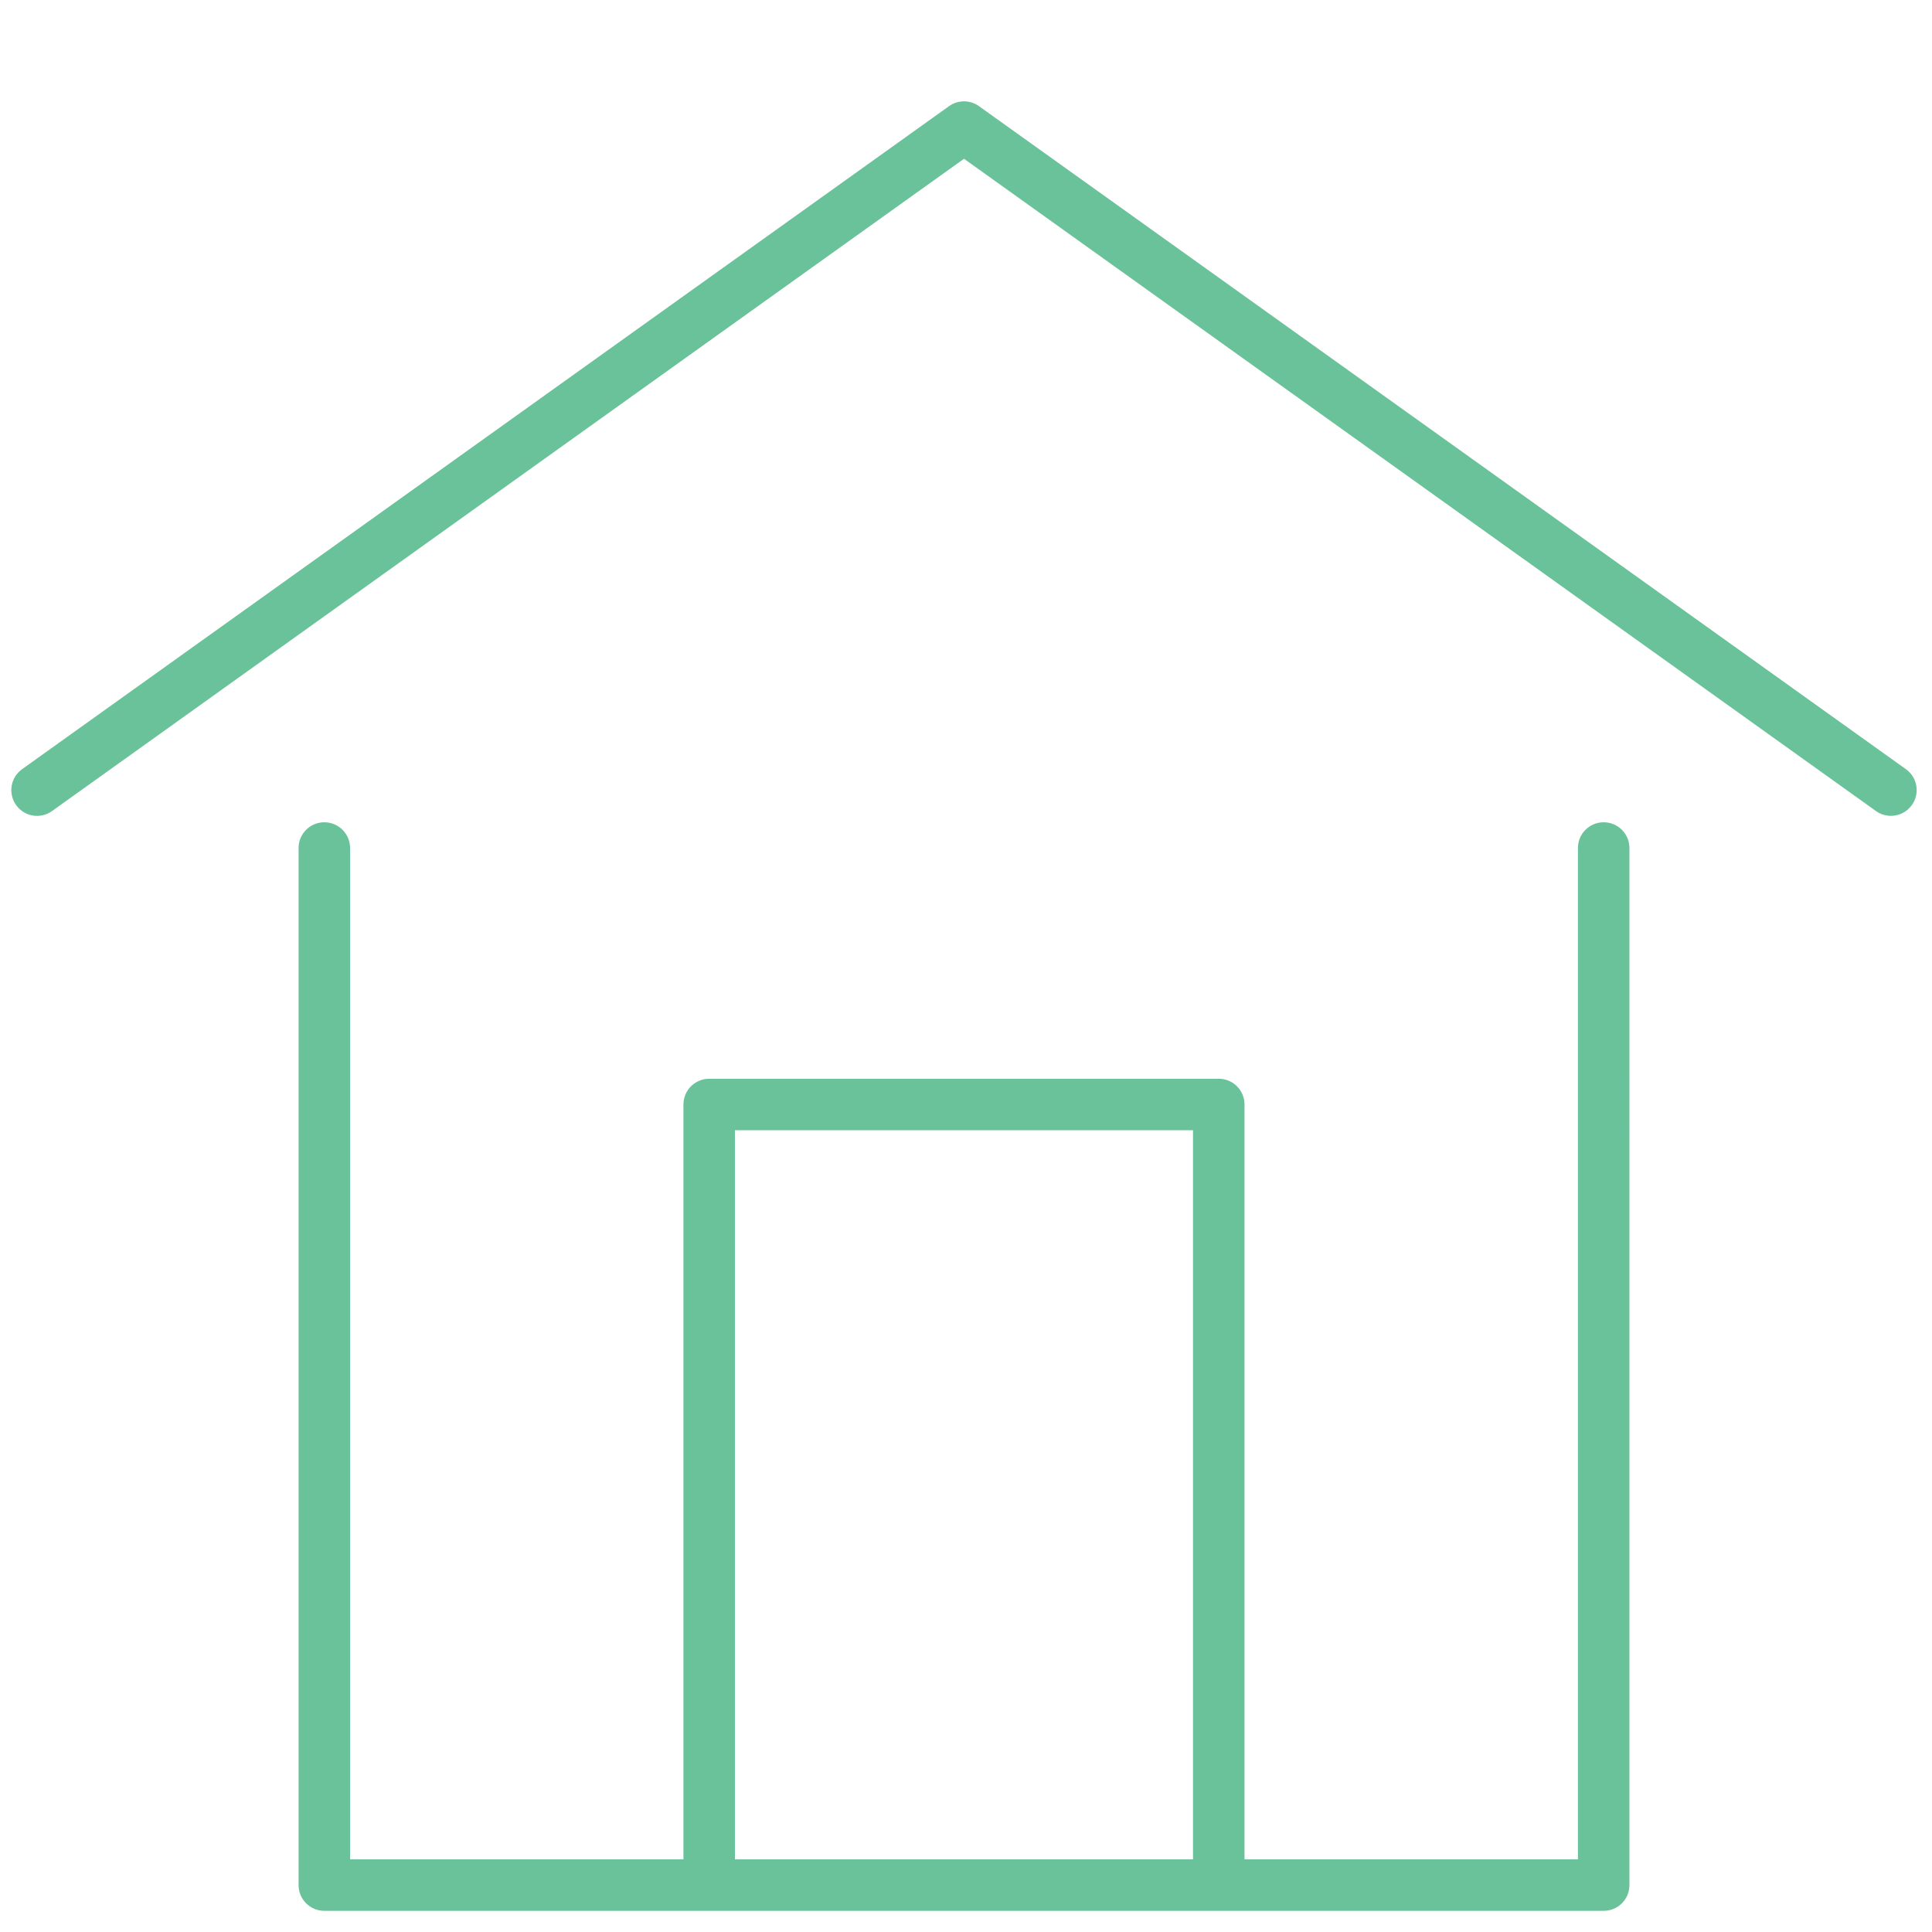 <?xml version="1.0" encoding="utf-8"?>
<!-- Generator: Adobe Illustrator 16.0.0, SVG Export Plug-In . SVG Version: 6.00 Build 0)  -->
<!DOCTYPE svg PUBLIC "-//W3C//DTD SVG 1.1//EN" "http://www.w3.org/Graphics/SVG/1.1/DTD/svg11.dtd">
<svg version="1.1" id="Layer_1" xmlns="http://www.w3.org/2000/svg" xmlns:xlink="http://www.w3.org/1999/xlink" x="0px" y="0px"
	 width="512px" height="512px" viewBox="0 0 512 512" enable-background="new 0 0 512 512" xml:space="preserve">
<g>
	<path fill="#69C299" d="M424.99,217.912c-3.771,0-6.823,3.052-6.823,6.824v268.008h-88.358V292.705
		c0-3.771-3.052-6.824-6.823-6.824H187.942c-3.771,0-6.822,3.053-6.822,6.824v199.958c0,0.027,0.004,0.054,0.004,0.081H92.773
		V224.736c0-3.772-3.053-6.824-6.823-6.824c-3.771,0-6.823,3.052-6.823,6.824v274.833c0,3.771,3.052,6.822,6.823,6.822h339.04
		c3.772,0,6.824-3.052,6.824-6.823V224.736C431.814,220.964,428.761,217.912,424.99,217.912z M194.765,492.663V299.527h121.396
		v193.217h-121.4C194.761,492.717,194.765,492.69,194.765,492.663z"/>
	<path fill="#69C299" d="M505.086,203.84L259.441,28.135c-2.371-1.706-5.568-1.706-7.941,0L5.854,203.84
		c-3.064,2.185-3.771,6.45-1.579,9.515c2.192,3.079,6.457,3.785,9.522,1.573L255.471,42.075l241.672,172.853
		c1.199,0.866,2.585,1.279,3.971,1.279c2.118,0,4.211-0.986,5.544-2.852C508.857,210.29,508.15,206.025,505.086,203.84z"/>
</g>
</svg>
